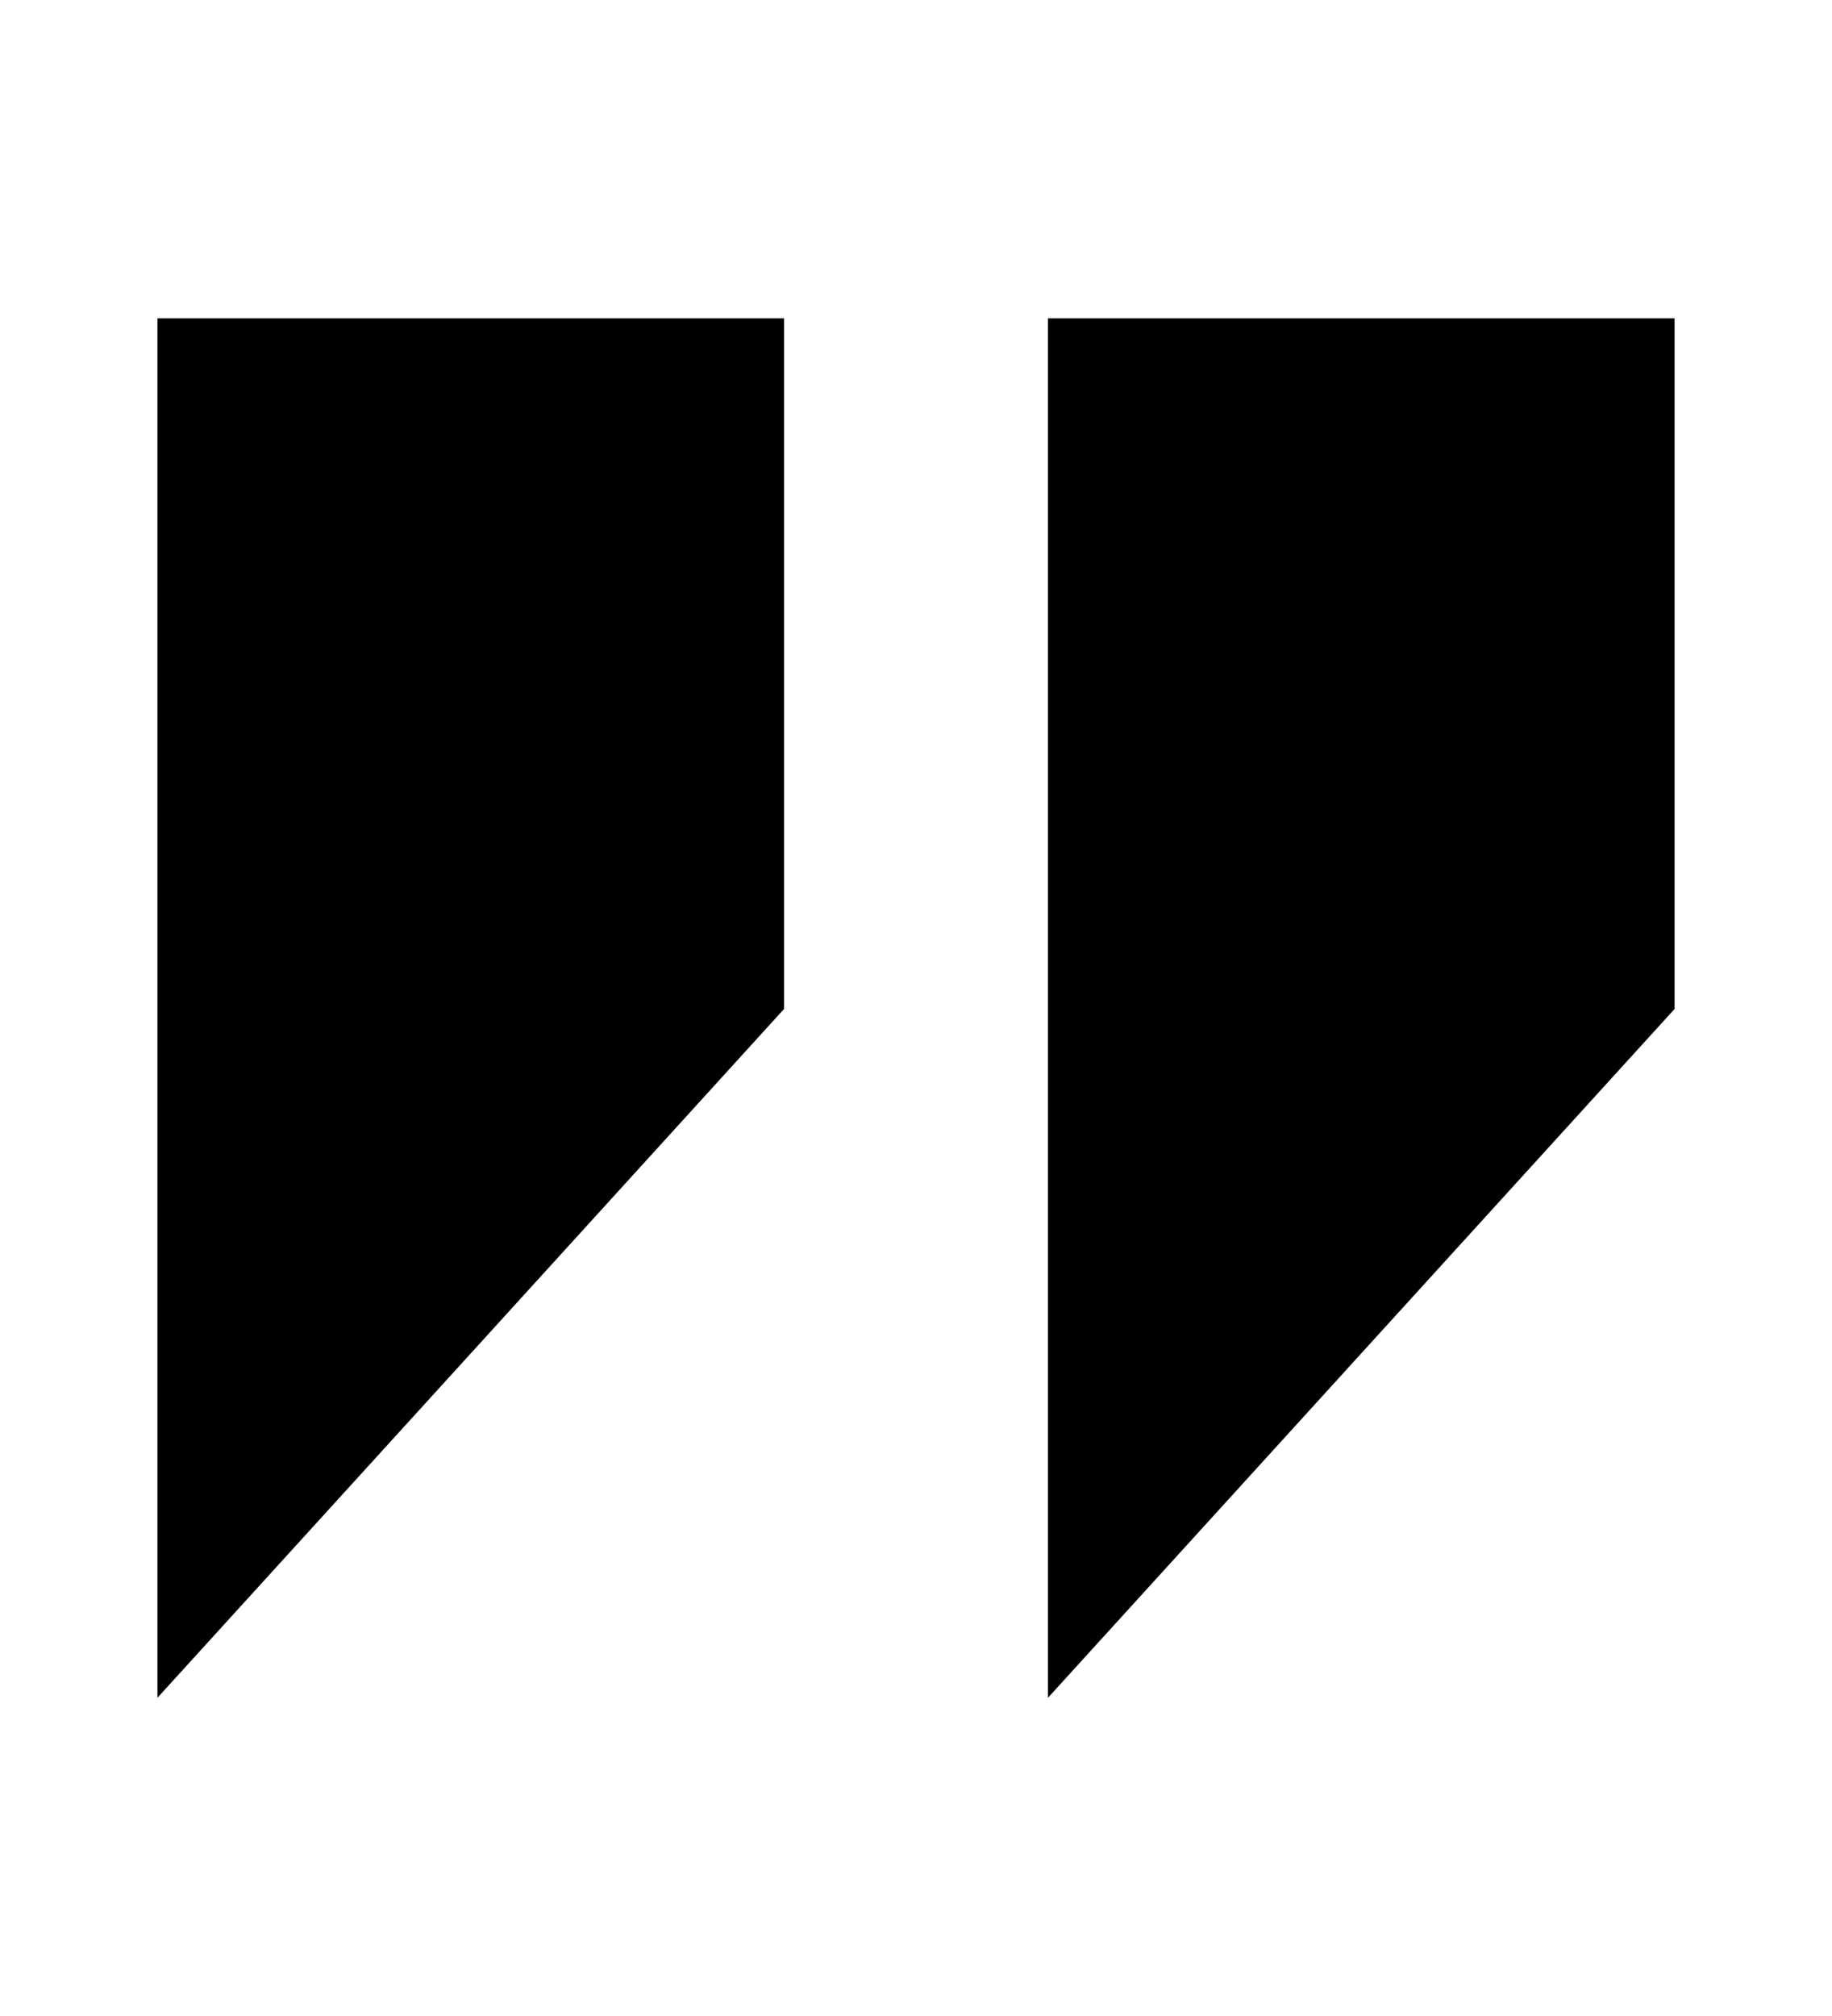 <svg width="30" height="33" viewBox="0 0 30 33" fill="none" xmlns="http://www.w3.org/2000/svg">
<g id="Quotes">
<path id="straight-quotes 1 (Traced)" fill-rule="evenodd" clip-rule="evenodd" d="M2.578 16.501V27.791L7.709 22.154L12.839 16.516V10.864V5.211H7.709H2.578V16.501ZM17.161 16.501V27.791L22.291 22.154L27.422 16.516V10.864V5.211H22.291H17.161V16.501Z" fill="black"/>
</g>
</svg>
